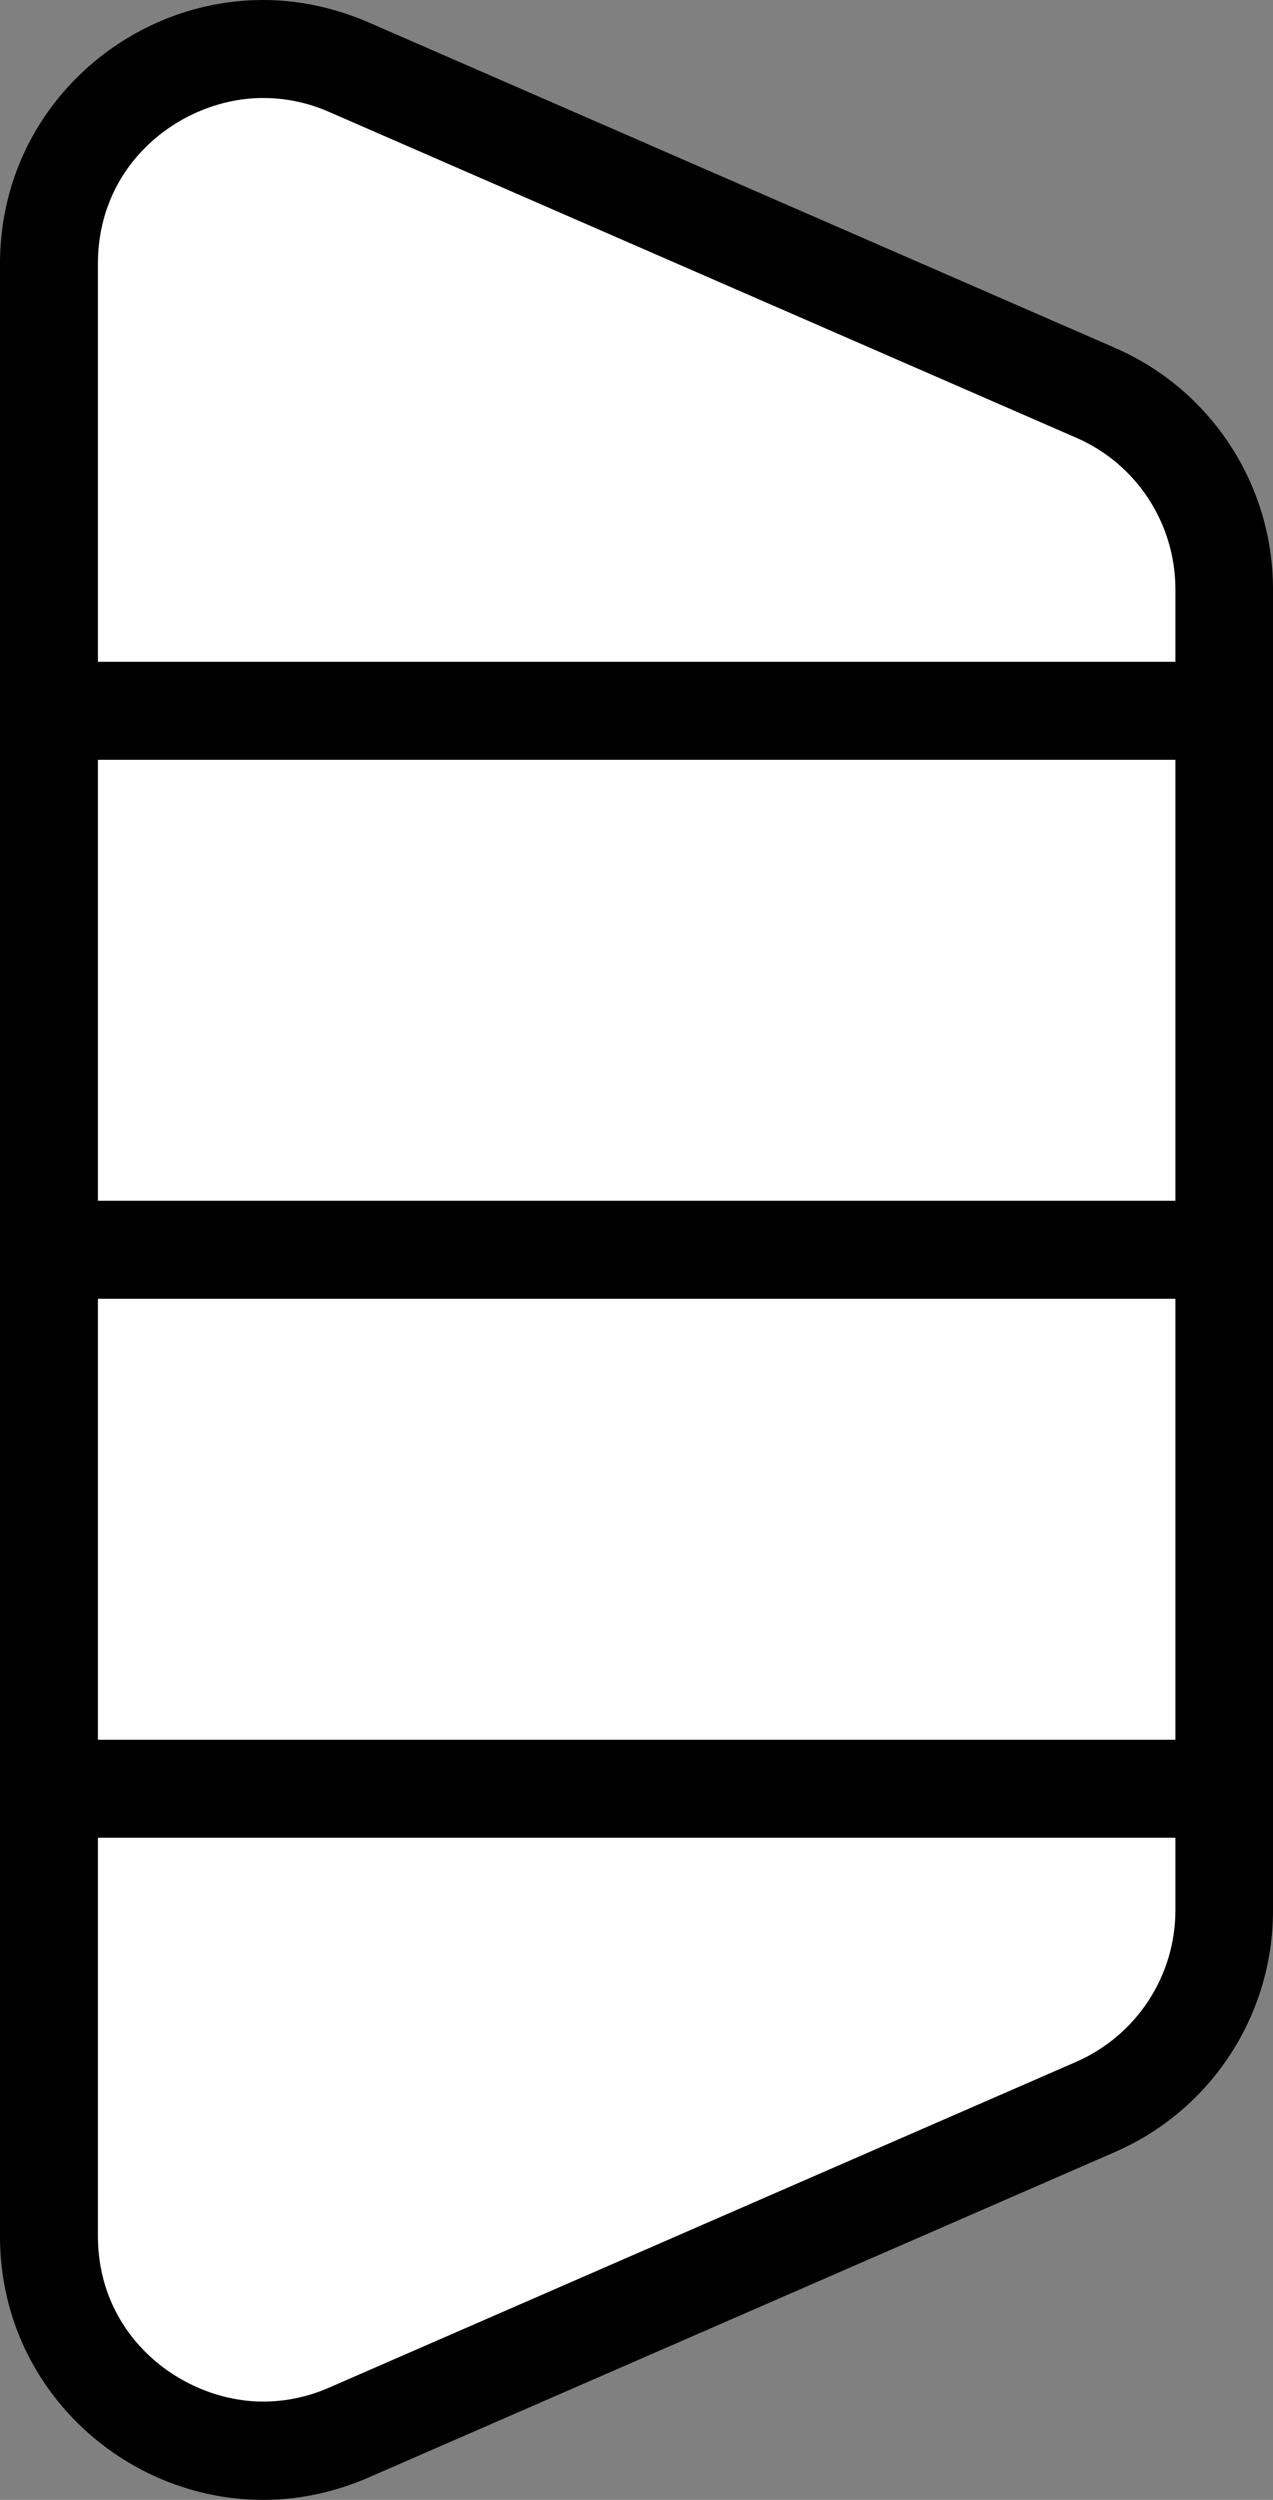 <?xml version="1.0" encoding="UTF-8"?>
<svg id="Layer_2" data-name="Layer 2" xmlns="http://www.w3.org/2000/svg" viewBox="0 0 39 76.53">
  <rect x="0" y="0" width="39" height="76.53" fill="#808080" stroke="none"/>
  <defs>
    <style>
      .cls-1 {
        fill: #000;
      }

      .cls-1, .cls-2 {
        stroke-width: 0px;
      }

      .cls-2 {
        fill: #fff;
      }

      .cls-3 {
        fill: none;
        stroke: #000;
        stroke-miterlimit: 10;
        stroke-width: 3px;
      }
    </style>
  </defs>
  <g id="Layer_1-2" data-name="Layer 1">
    <g>
      <g>
        <path class="cls-2" d="M8.06,75.03c-3.62,0-6.56-2.95-6.56-6.57V8.07c0-3.62,2.94-6.57,6.56-6.57.9,0,1.78.19,2.62.56l22.88,9.97c2.39,1.04,3.94,3.4,3.94,6.01v40.44c0,2.61-1.55,4.97-3.94,6.01l-22.88,9.97c-.85.37-1.73.55-2.62.55Z"/>
        <path class="cls-1" d="M8.06,3h0c.69,0,1.37.14,2.03.43l22.88,9.97c1.85.8,3.04,2.63,3.04,4.64v40.44c0,2.01-1.19,3.83-3.04,4.64l-22.88,9.97c-.66.29-1.34.43-2.03.43-2.43,0-5.06-1.94-5.06-5.07V8.07c0-3.13,2.62-5.07,5.06-5.07M8.06,0C3.81,0,0,3.43,0,8.07v60.39C0,73.1,3.81,76.53,8.06,76.53c1.06,0,2.16-.22,3.22-.68l22.88-9.97c2.94-1.28,4.84-4.18,4.84-7.39V18.04c0-3.21-1.9-6.11-4.84-7.39L11.28.68C10.21.22,9.12,0,8.06,0h0Z"/>
      </g>
      <line class="cls-3" y1="38.26" x2="39" y2="38.26"/>
      <line class="cls-3" y1="54.76" x2="39" y2="54.76"/>
      <line class="cls-3" y1="21.76" x2="39" y2="21.76"/>
    </g>
  </g>
</svg>